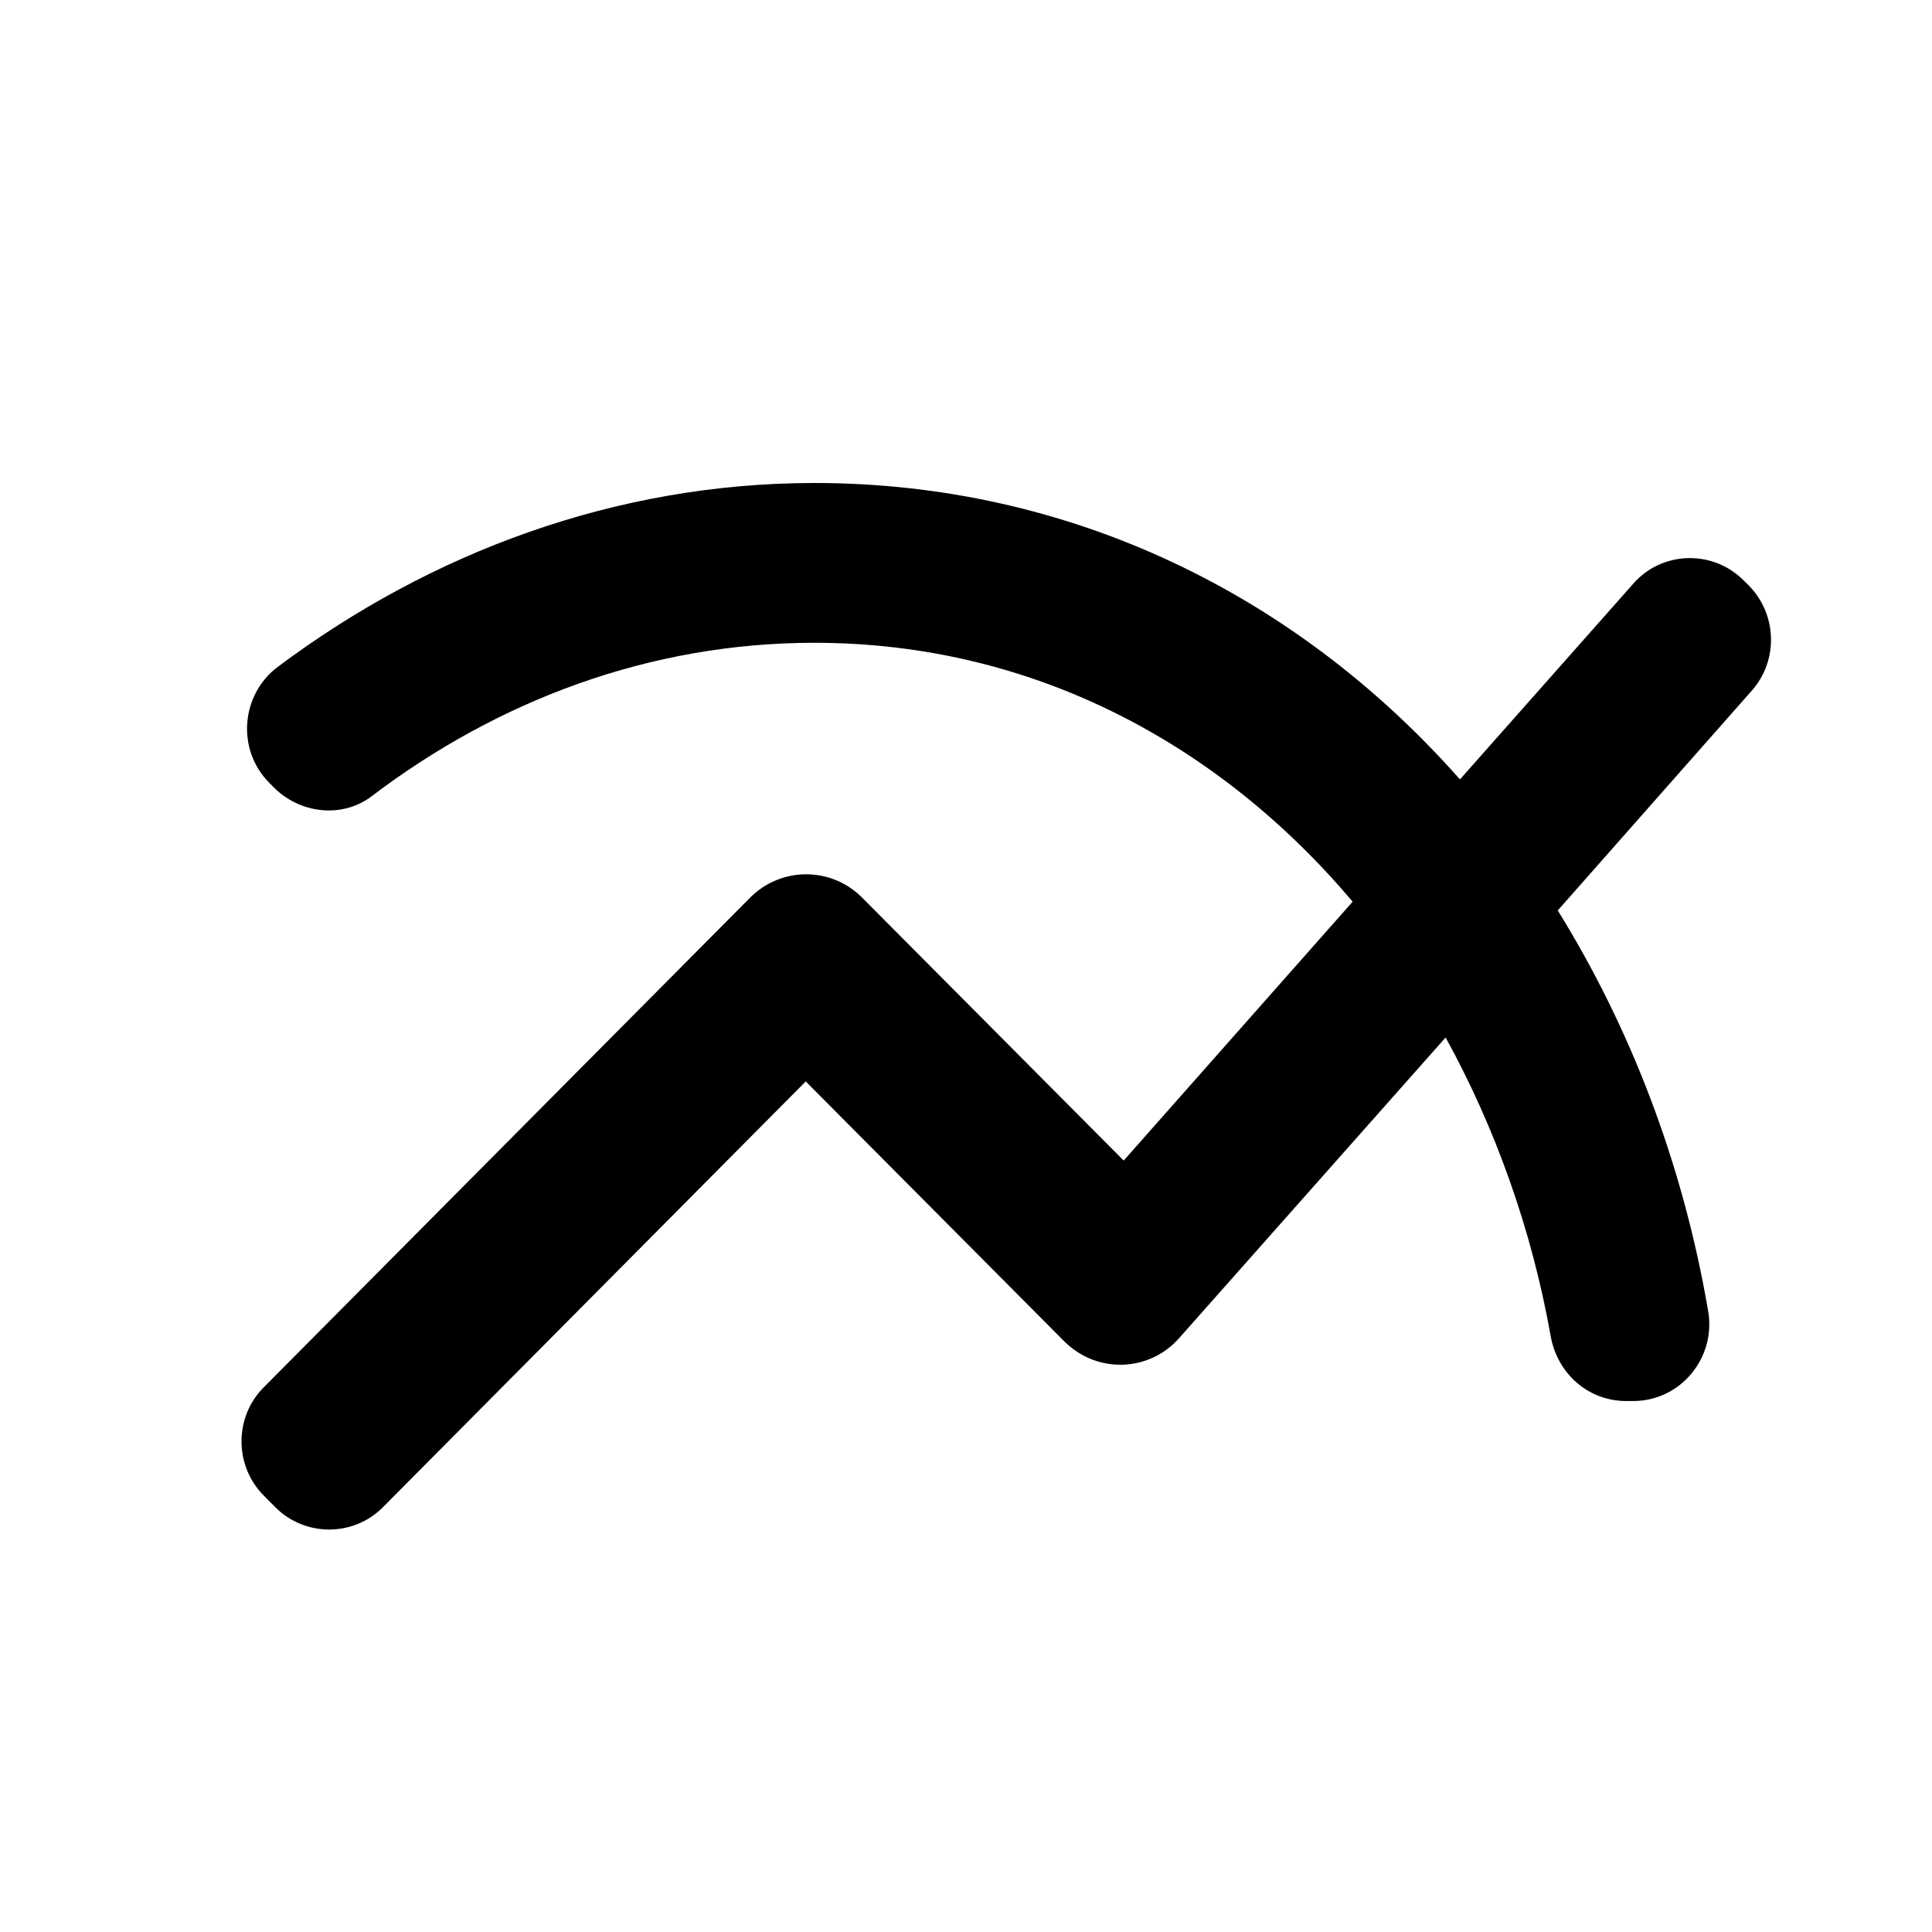 <svg class="fill-current stroke-current w-full h-full" style="color: inherit" stroke-width="0.2" width="24" height="24" viewBox="0 0 24 24" stroke="none" xmlns="http://www.w3.org/2000/svg">
<path d="M21.721 7.27L21.661 7.211C21.276 6.824 20.644 6.844 20.289 7.251L18.136 9.682C16.111 7.39 13.297 6 10.117 6C7.649 6 5.348 6.864 3.452 8.283C2.988 8.63 2.938 9.315 3.343 9.722L3.402 9.782C3.728 10.109 4.252 10.169 4.617 9.891C6.187 8.7 8.073 7.985 10.117 7.985C12.823 7.985 15.144 9.236 16.803 11.201L13.959 14.417L10.71 11.151C10.325 10.764 9.703 10.764 9.318 11.151L3.274 17.236C2.909 17.603 2.909 18.208 3.274 18.576L3.422 18.725C3.788 19.092 4.39 19.092 4.755 18.725L10.009 13.434L13.218 16.66C13.623 17.067 14.275 17.047 14.65 16.62L17.958 12.888C18.57 14 19.025 15.261 19.262 16.591C19.341 17.057 19.726 17.404 20.2 17.404H20.289C20.881 17.404 21.326 16.859 21.217 16.273C20.901 14.437 20.249 12.759 19.351 11.31L21.76 8.581C22.096 8.203 22.076 7.628 21.721 7.27V7.27Z" />
</svg>

